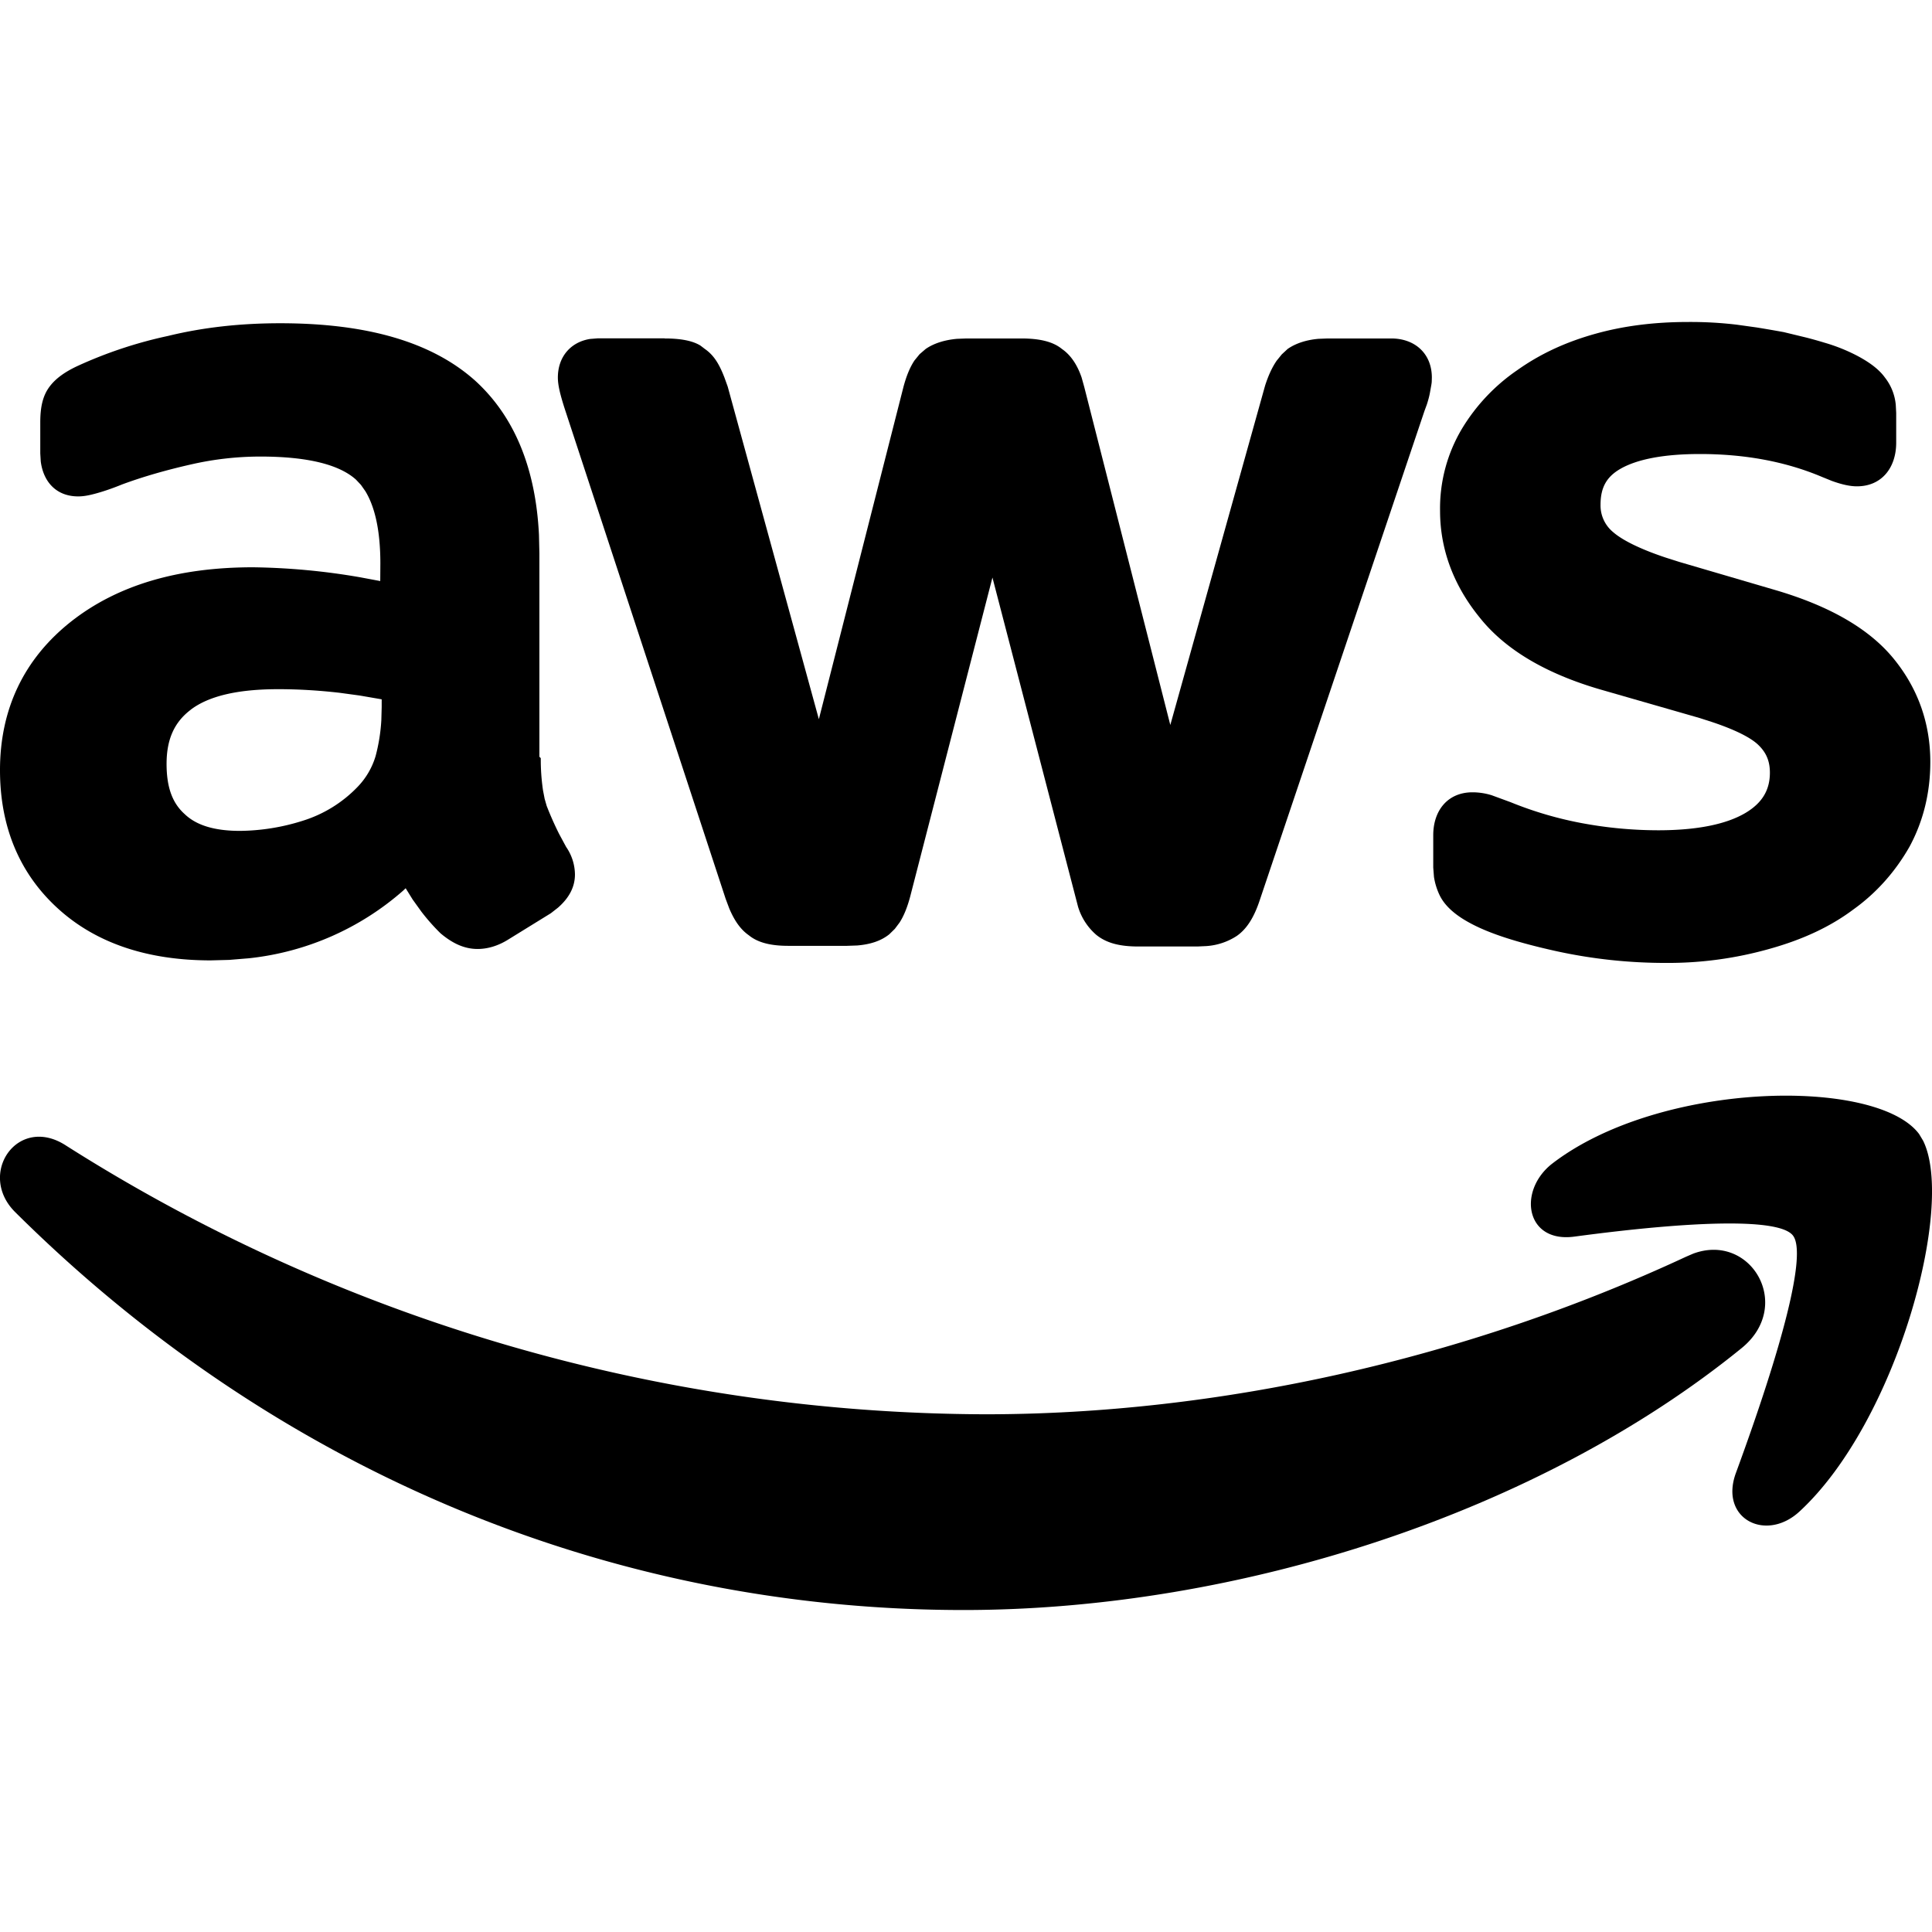 <svg xmlns="http://www.w3.org/2000/svg" fill="none" viewBox="0 0 32 32" class="acv-icon"><path fill="currentColor" d="M28.768 5.378a6.452 6.452 0 0 0-.805-.045c-.553 0-1.058.062-1.53.193-.495.137-.92.334-1.298.602a3.146 3.146 0 0 0-.921.974 2.575 2.575 0 0 0-.362 1.361c0 .634.223 1.232.652 1.76.424.536 1.1.934 2.003 1.197l1.642.472.205.066c.39.13.649.262.772.383.13.126.189.268.189.457 0 .287-.127.5-.4.664-.314.188-.8.29-1.45.29a6.92 6.92 0 0 1-1.274-.12 6.11 6.11 0 0 1-1.17-.345l-.313-.115a1.077 1.077 0 0 0-.319-.049c-.407 0-.65.297-.65.712v.534l.012.155c.016.105.048.208.094.304.09.186.274.34.521.47.319.17.777.315 1.397.453a8.445 8.445 0 0 0 1.827.198 6.17 6.17 0 0 0 1.726-.235c.542-.152.998-.363 1.381-.65.38-.272.693-.623.93-1.039.23-.425.345-.897.345-1.405 0-.638-.203-1.215-.607-1.71-.405-.496-1.058-.87-1.944-1.132l-1.607-.471-.22-.07c-.422-.14-.722-.289-.876-.424a.57.57 0 0 1-.208-.454c0-.287.102-.465.335-.597.277-.157.718-.242 1.31-.242.753 0 1.425.127 2.02.378l.165.067c.16.058.297.09.417.09.41 0 .65-.308.65-.723V6.84l-.007-.133a.856.856 0 0 0-.18-.454c-.094-.131-.248-.249-.46-.361a2.922 2.922 0 0 0-.544-.217 6.703 6.703 0 0 0-.299-.084l-.372-.09a24.518 24.518 0 0 0-.447-.077l-.33-.046Z"/><path fill="currentColor" fill-rule="evenodd" d="M7.869 6.304c-.719-.642-1.794-.95-3.227-.95-.664 0-1.281.069-1.858.21a7.215 7.215 0 0 0-1.5.498c-.202.094-.355.201-.457.334-.12.155-.16.348-.16.601v.513l.008.133c.044.341.26.579.62.579.085 0 .169-.015.281-.045.12-.032.272-.082.443-.152.351-.13.738-.241 1.16-.336a5.144 5.144 0 0 1 1.135-.127c.787 0 1.308.135 1.582.382l.082.087.073.104c.16.262.249.658.249 1.197l-.002.292-.336-.063a11.189 11.189 0 0 0-1.772-.165c-1.245 0-2.247.296-3.014.9-.78.617-1.176 1.45-1.176 2.46 0 .94.324 1.716.964 2.296.63.572 1.482.855 2.525.855l.306-.008.328-.027a4.608 4.608 0 0 0 2.554-1.12l.042-.04.116.187.143.199c.098.128.204.248.318.36.206.174.402.26.615.26.17 0 .341-.054.5-.152l.713-.44.119-.093c.182-.16.28-.34.28-.55a.815.815 0 0 0-.146-.455l-.115-.213a5.41 5.41 0 0 1-.207-.466l-.034-.118-.027-.14a3.468 3.468 0 0 1-.037-.534l-.023-.023v-3.37l-.007-.305c-.054-1.101-.405-1.961-1.058-2.555Zm-4.709 5.45c.293-.222.766-.339 1.448-.339.334 0 .67.02 1.018.06l.331.045.365.063v.126l-.006.22a2.952 2.952 0 0 1-.094.591 1.243 1.243 0 0 1-.297.511 2.14 2.14 0 0 1-.9.56 3.54 3.54 0 0 1-1.05.171c-.43 0-.727-.096-.916-.278-.202-.18-.3-.44-.3-.832 0-.41.13-.692.401-.897Z" clip-rule="evenodd"/><path fill="currentColor" d="M11.01 5.606c.259 0 .46.036.593.119l.072.055c.145.101.235.242.324.473l.054.15 1.51 5.509 1.402-5.507c.048-.177.105-.32.182-.435l.085-.104.1-.086c.136-.094.315-.15.52-.168l.157-.006h.905c.3 0 .524.05.675.174.15.103.257.27.326.473l.044.158 1.425 5.597 1.57-5.621c.052-.162.113-.298.191-.412l.085-.105.097-.09c.135-.094.309-.15.51-.168l.155-.006h1.051c.393 0 .673.251.673.648l-.002.07c-.002.031-.01.07-.027.165-.011.066-.03.136-.053.208l-.04.109-2.724 8.09c-.092.282-.21.484-.385.606a1.05 1.05 0 0 1-.503.168l-.15.007h-.973c-.301 0-.525-.051-.7-.192a.993.993 0 0 1-.304-.47l-1.417-5.449-1.364 5.29c-.046.17-.101.31-.174.424l-.079.105-.092.09c-.139.111-.315.167-.53.185l-.17.006h-.972c-.288 0-.504-.052-.654-.175-.138-.096-.239-.243-.324-.444l-.06-.16L9.36 6.79c-.082-.253-.12-.41-.12-.537 0-.342.211-.588.534-.639l.126-.01h1.109ZM26.078 20.482c-.806.11-.945-.75-.376-1.203 1.787-1.381 5.385-1.438 6.085-.495l.066.11c.534 1.08-.438 4.65-2.042 6.136-.558.523-1.336.127-1.06-.63.765-2.085 1.175-3.618.95-3.93-.207-.294-1.62-.256-3.623.012Z"/><path fill="currentColor" d="M15.96 26.667c-5.934 0-11.456-2.364-15.71-6.592-.635-.633.045-1.623.845-1.1a28.558 28.558 0 0 0 15.228 4.45c3.845 0 7.94-.904 11.604-2.61l.116-.05c.955-.357 1.67.858.805 1.563-3.344 2.72-8.321 4.339-12.888 4.339Z"/></svg>